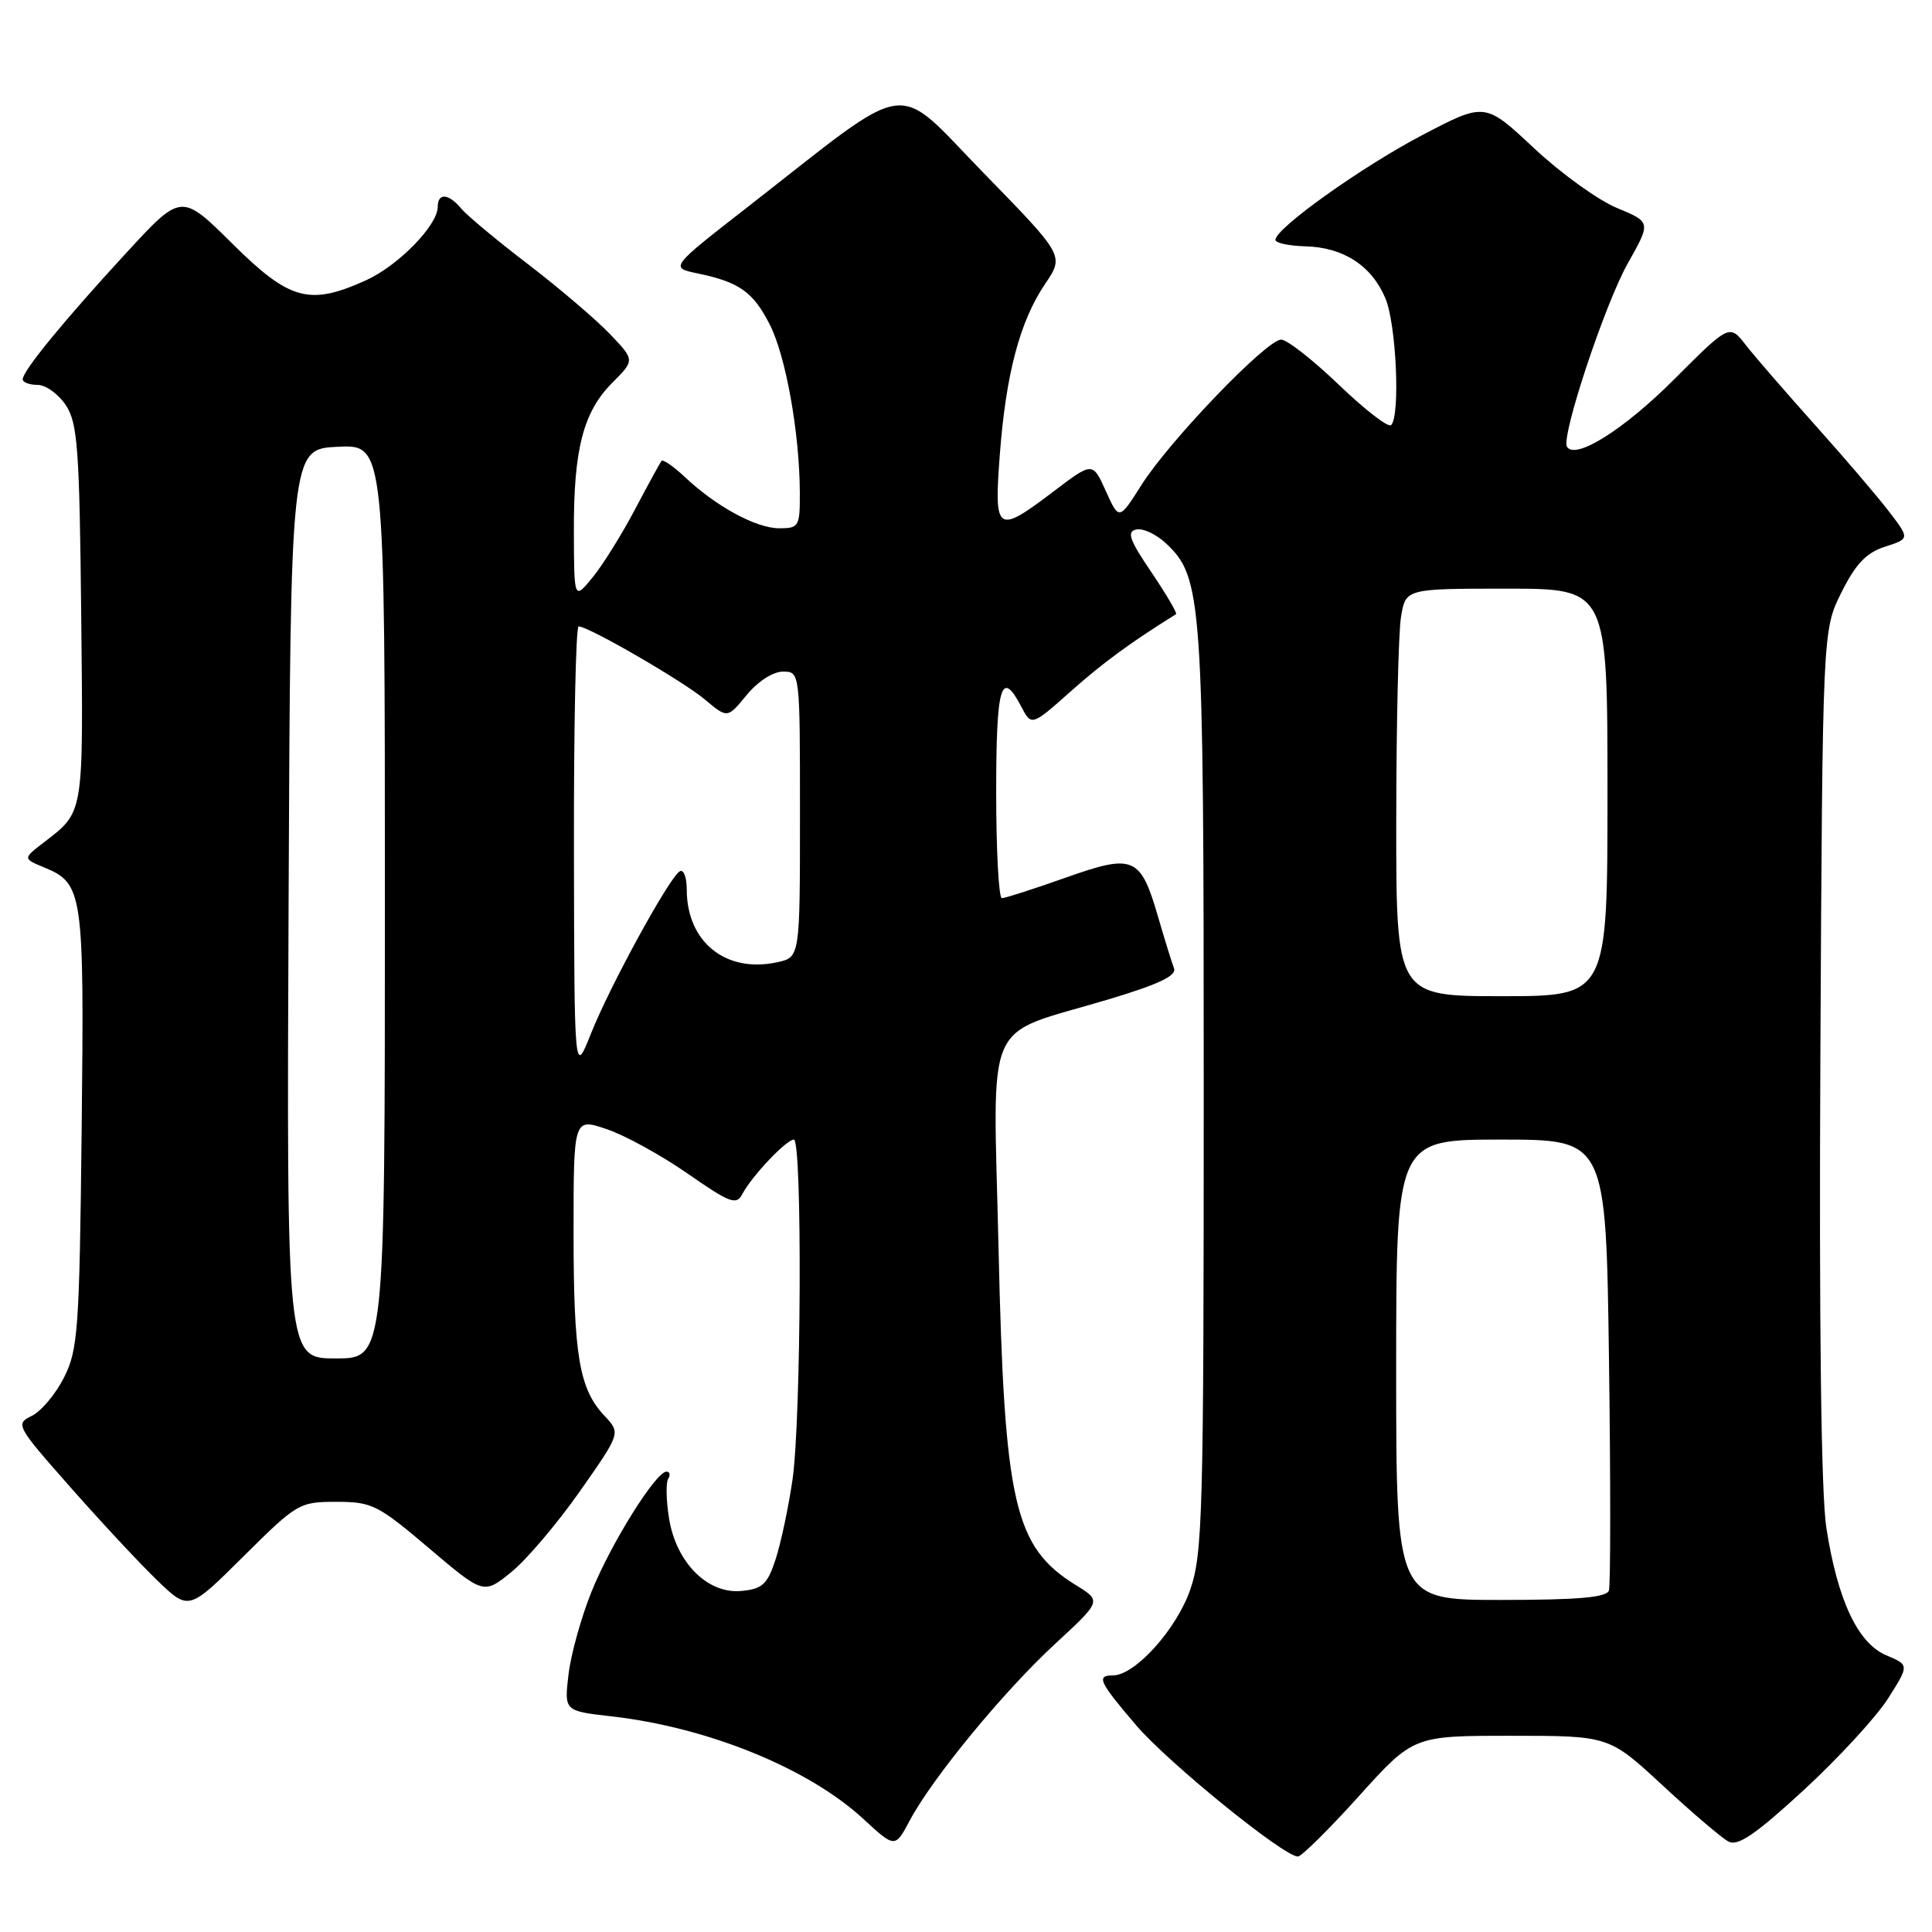 <?xml version="1.0" encoding="UTF-8" standalone="no"?>
<!DOCTYPE svg PUBLIC "-//W3C//DTD SVG 1.1//EN" "http://www.w3.org/Graphics/SVG/1.1/DTD/svg11.dtd" >
<svg xmlns="http://www.w3.org/2000/svg" xmlns:xlink="http://www.w3.org/1999/xlink" version="1.1" viewBox="0 0 256 256">
 <g >
 <path fill="currentColor"
d=" M 180.06 238.00 C 187.28 230.00 187.28 230.00 200.24 230.00 C 213.20 230.00 213.20 230.00 220.30 236.57 C 224.20 240.19 228.13 243.53 229.02 244.01 C 230.27 244.68 232.60 243.09 239.00 237.20 C 243.59 232.97 248.62 227.51 250.17 225.07 C 252.99 220.62 252.99 220.62 249.95 219.34 C 246.17 217.75 243.49 212.04 242.00 202.44 C 241.31 197.93 241.03 175.89 241.21 139.50 C 241.50 83.50 241.50 83.50 244.00 78.50 C 245.90 74.70 247.29 73.24 249.78 72.44 C 253.06 71.38 253.06 71.38 250.28 67.75 C 248.75 65.75 244.35 60.61 240.50 56.31 C 236.65 52.01 232.52 47.25 231.33 45.72 C 229.16 42.94 229.16 42.94 221.81 50.29 C 215.15 56.95 208.71 60.99 207.63 59.19 C 206.83 57.85 212.66 40.26 215.70 34.88 C 218.77 29.43 218.77 29.43 214.26 27.56 C 211.78 26.54 206.83 22.97 203.26 19.63 C 196.77 13.55 196.77 13.55 188.50 17.88 C 180.46 22.09 169.00 30.26 169.00 31.78 C 169.00 32.20 170.79 32.58 172.98 32.64 C 178.02 32.77 181.77 35.21 183.58 39.55 C 185.02 42.98 185.56 55.11 184.33 56.33 C 183.97 56.70 180.86 54.30 177.42 51.00 C 173.98 47.70 170.54 45.00 169.76 45.00 C 167.84 45.00 154.99 58.37 151.27 64.23 C 148.28 68.95 148.28 68.95 146.53 65.07 C 144.78 61.19 144.78 61.19 139.64 65.09 C 132.06 70.84 131.70 70.60 132.48 60.25 C 133.29 49.53 135.15 42.53 138.49 37.61 C 141.02 33.88 141.02 33.88 130.36 22.95 C 118.24 10.52 121.30 10.09 99.13 27.38 C 88.75 35.46 88.75 35.46 92.44 36.23 C 97.96 37.38 99.79 38.67 101.99 42.99 C 104.12 47.15 105.95 57.37 105.98 65.25 C 106.00 69.77 105.87 70.00 103.25 70.00 C 100.19 69.99 94.93 67.14 90.76 63.22 C 89.25 61.80 87.86 60.84 87.66 61.07 C 87.46 61.31 85.88 64.20 84.14 67.50 C 82.40 70.80 79.88 74.85 78.53 76.50 C 76.07 79.50 76.07 79.50 76.04 70.50 C 76.00 59.50 77.28 54.57 81.16 50.69 C 84.12 47.72 84.12 47.72 80.81 44.25 C 78.99 42.35 74.12 38.19 69.98 35.02 C 65.85 31.86 61.85 28.53 61.11 27.63 C 59.44 25.62 58.00 25.52 58.00 27.42 C 58.00 29.85 52.78 35.19 48.54 37.12 C 41.01 40.54 38.39 39.83 30.79 32.29 C 24.03 25.59 24.03 25.59 16.77 33.47 C 8.59 42.34 3.02 49.13 3.01 50.25 C 3.00 50.66 3.89 51.00 4.98 51.00 C 6.06 51.00 7.75 52.22 8.73 53.70 C 10.29 56.08 10.53 59.44 10.76 81.45 C 11.04 108.25 11.17 107.49 5.76 111.66 C 3.03 113.77 3.03 113.77 5.88 114.95 C 11.00 117.07 11.17 118.22 10.82 149.57 C 10.53 176.13 10.34 178.83 8.50 182.49 C 7.40 184.69 5.48 186.98 4.23 187.60 C 2.01 188.68 2.13 188.91 9.36 197.10 C 13.43 201.72 18.62 207.28 20.89 209.46 C 25.02 213.43 25.02 213.43 32.28 206.21 C 39.36 199.18 39.67 199.00 44.57 199.00 C 49.28 199.00 50.07 199.39 56.84 205.14 C 64.08 211.28 64.08 211.28 67.74 208.32 C 69.75 206.70 73.83 201.88 76.82 197.63 C 82.25 189.89 82.25 189.89 80.10 187.61 C 76.74 184.03 76.00 179.65 76.00 163.32 C 76.00 148.12 76.00 148.12 80.42 149.63 C 82.85 150.45 87.67 153.11 91.15 155.53 C 96.75 159.42 97.57 159.73 98.37 158.21 C 99.61 155.85 104.20 151.00 105.19 151.00 C 106.32 151.00 106.17 188.04 105.01 196.09 C 104.48 199.71 103.48 204.44 102.78 206.59 C 101.68 209.95 101.04 210.54 98.24 210.81 C 93.77 211.24 89.58 207.04 88.65 201.18 C 88.27 198.82 88.22 196.46 88.54 195.94 C 88.86 195.42 88.75 195.00 88.31 195.00 C 86.90 195.01 80.98 204.48 78.39 210.88 C 77.02 214.27 75.64 219.23 75.33 221.88 C 74.76 226.71 74.76 226.71 80.97 227.42 C 93.75 228.86 107.11 234.29 114.39 241.01 C 118.60 244.89 118.60 244.89 120.55 241.22 C 123.55 235.59 132.98 224.12 139.81 217.82 C 145.96 212.14 145.96 212.14 142.58 210.05 C 134.38 204.98 133.08 199.34 132.31 165.35 C 131.60 134.03 130.10 137.44 146.79 132.45 C 153.54 130.43 155.94 129.29 155.56 128.30 C 155.27 127.54 154.33 124.51 153.47 121.55 C 151.12 113.46 150.25 113.09 141.16 116.31 C 136.95 117.80 133.16 119.02 132.75 119.01 C 132.34 119.00 132.00 112.70 132.00 105.00 C 132.00 90.83 132.66 88.56 135.31 93.61 C 136.68 96.23 136.68 96.23 141.91 91.58 C 146.17 87.80 149.74 85.18 155.83 81.38 C 156.02 81.26 154.55 78.77 152.57 75.83 C 149.64 71.51 149.27 70.44 150.57 70.16 C 151.46 69.97 153.21 70.79 154.48 71.98 C 159.32 76.53 159.50 79.11 159.50 144.50 C 159.50 200.85 159.36 205.90 157.69 210.70 C 155.85 215.95 150.38 222.00 147.47 222.00 C 145.23 222.00 145.62 222.84 150.54 228.60 C 154.80 233.58 170.10 246.00 171.98 246.00 C 172.45 246.00 176.09 242.40 180.06 238.00 Z  M 185.00 181.50 C 185.00 151.00 185.00 151.00 198.90 151.00 C 212.80 151.00 212.80 151.00 213.20 180.25 C 213.42 196.34 213.41 210.06 213.19 210.75 C 212.89 211.67 209.12 212.00 198.89 212.00 C 185.00 212.00 185.00 212.00 185.00 181.50 Z  M 38.24 119.75 C 38.50 59.50 38.50 59.50 44.75 59.20 C 51.00 58.90 51.00 58.90 51.00 119.45 C 51.00 180.00 51.00 180.00 44.49 180.00 C 37.98 180.00 37.98 180.00 38.24 119.75 Z  M 76.05 112.75 C 76.02 96.39 76.30 83.00 76.67 83.00 C 77.98 83.00 90.54 90.27 93.43 92.71 C 96.39 95.20 96.39 95.20 98.94 92.09 C 100.43 90.28 102.44 88.99 103.75 88.99 C 106.00 89.00 106.00 89.00 106.00 107.92 C 106.00 126.84 106.00 126.84 103.00 127.50 C 96.20 128.99 91.00 124.83 91.00 117.89 C 91.00 116.24 90.58 115.14 90.06 115.46 C 88.64 116.34 80.80 130.67 78.30 136.97 C 76.10 142.50 76.10 142.50 76.05 112.75 Z  M 185.01 108.75 C 185.02 95.96 185.30 83.81 185.64 81.75 C 186.26 78.00 186.26 78.00 199.63 78.00 C 213.00 78.00 213.00 78.00 213.00 105.00 C 213.00 132.00 213.00 132.00 199.00 132.00 C 185.00 132.00 185.00 132.00 185.01 108.75 Z "/>
</g>
</svg>